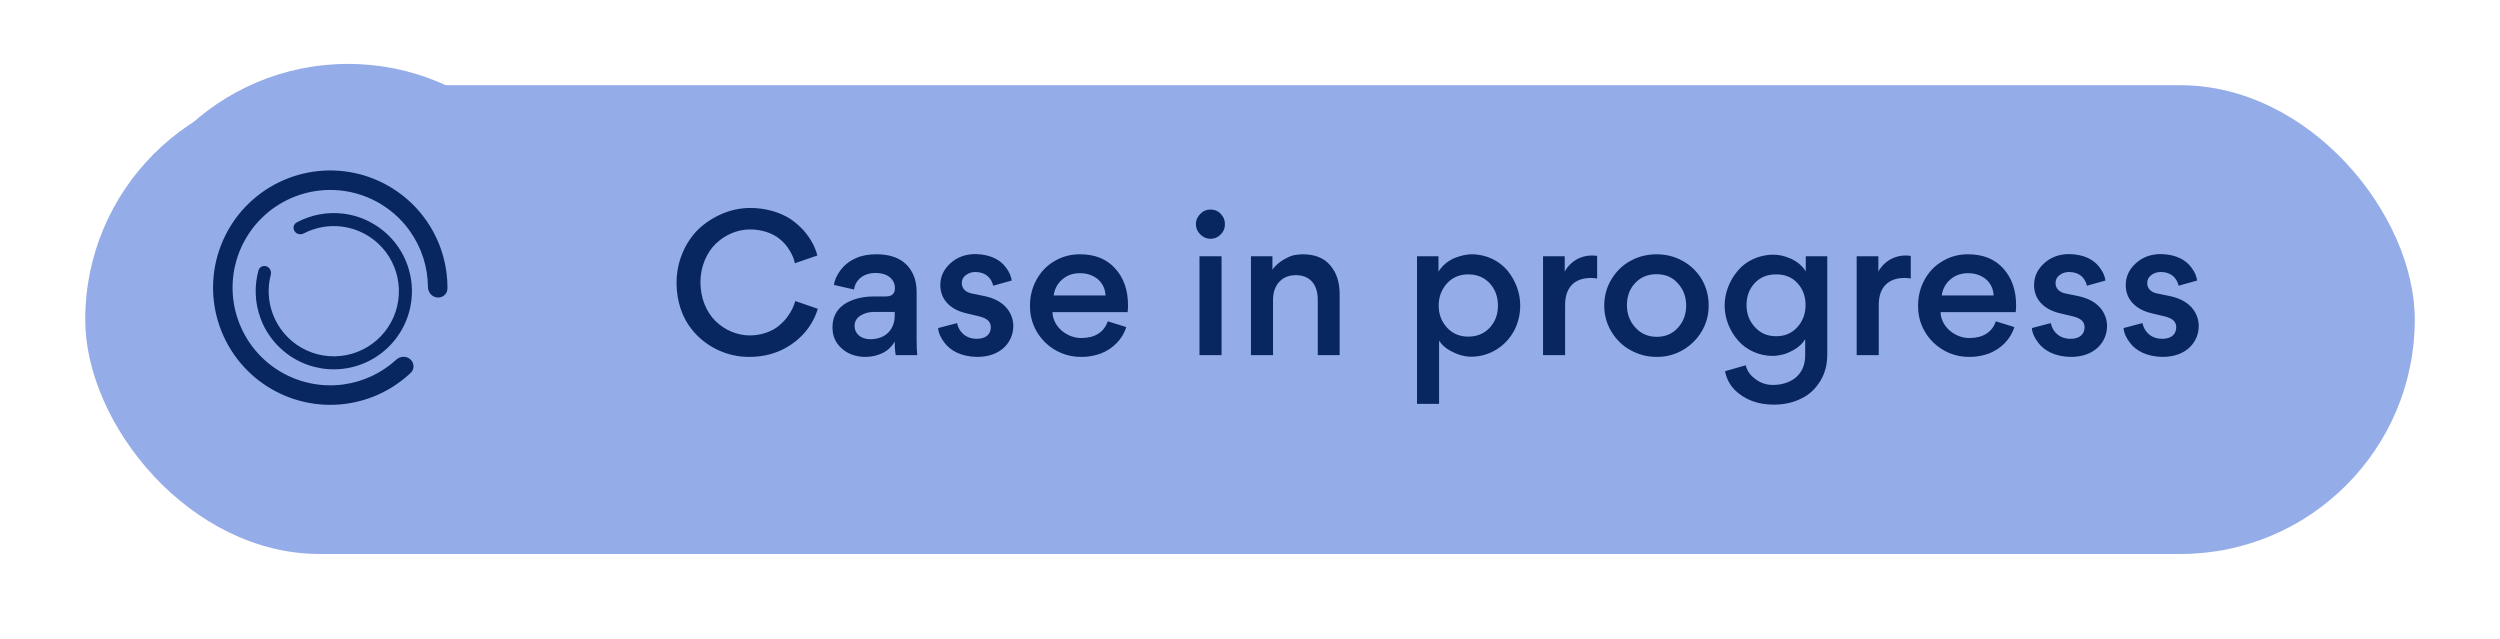 <svg width="176" height="45" viewBox="0 0 176 45" fill="none" xmlns="http://www.w3.org/2000/svg">
<g filter="url(#filter0_d_2647_3826)">
<rect x="6" y="4" width="164" height="33" rx="16.5" fill="#94ACE8"/>
</g>
<path d="M52.754 25.126C51.214 25.14 49.674 24.426 48.694 23.18C48.036 22.368 47.63 21.206 47.63 19.932C47.63 19.176 47.77 18.476 48.05 17.804C48.33 17.146 48.708 16.586 49.184 16.124C49.66 15.676 50.22 15.312 50.85 15.046C51.48 14.78 52.138 14.64 52.824 14.64C53.93 14.64 54.938 14.962 55.638 15.41C55.974 15.648 56.282 15.9 56.562 16.208C57.094 16.81 57.388 17.398 57.542 17.986L55.96 18.532C55.89 18.21 55.778 17.888 55.456 17.426C55.288 17.188 55.092 16.978 54.868 16.81C54.434 16.446 53.678 16.152 52.81 16.152C51.9 16.152 51.046 16.53 50.388 17.16C49.744 17.79 49.31 18.77 49.31 19.876C49.31 20.982 49.73 21.976 50.374 22.606C51.018 23.236 51.886 23.614 52.796 23.614C53.594 23.614 54.322 23.334 54.77 22.984C54.994 22.802 55.204 22.606 55.386 22.368C55.736 21.906 55.89 21.542 55.988 21.192L57.57 21.738C57.388 22.382 56.968 23.208 56.17 23.894C55.624 24.356 54.994 24.734 54.14 24.958C53.692 25.07 53.23 25.126 52.754 25.126ZM64.572 25H63.06C63.018 24.804 62.99 24.496 62.99 24.048C62.752 24.44 62.458 24.706 62.094 24.874C61.716 25.042 61.338 25.126 60.946 25.126C60.274 25.126 59.7 24.93 59.266 24.538C58.832 24.16 58.608 23.67 58.608 23.068V22.998C58.622 22.032 59.196 21.444 59.952 21.15C60.484 20.94 60.988 20.87 61.492 20.87H62.36C62.794 20.87 63.004 20.674 63.004 20.282C63.004 19.988 62.892 19.736 62.654 19.526C62.416 19.33 62.08 19.218 61.632 19.218C60.806 19.218 60.232 19.68 60.12 20.38L58.706 20.058C58.748 19.736 58.902 19.386 59.182 19.008C59.462 18.644 59.812 18.364 60.274 18.168C60.666 17.986 61.142 17.902 61.688 17.902C62.99 17.902 63.858 18.378 64.292 19.33C64.446 19.666 64.53 20.072 64.53 20.562V23.88C64.53 24.342 64.544 24.72 64.572 25ZM62.99 22.186V21.962H61.492C61.156 21.962 60.862 22.046 60.582 22.214C60.302 22.396 60.162 22.634 60.162 22.928C60.162 23.502 60.61 23.88 61.268 23.88C61.786 23.88 62.22 23.726 62.528 23.418C62.836 23.11 62.99 22.704 62.99 22.186ZM68.788 25.126C67.668 25.112 66.912 24.678 66.506 24.146C66.212 23.768 66.072 23.432 66.044 23.096L67.374 22.746C67.514 23.39 68.004 23.852 68.774 23.852C69.404 23.852 69.754 23.53 69.754 23.04C69.754 22.662 69.516 22.41 68.928 22.27L68.046 22.06C66.814 21.78 66.198 21.01 66.198 20.072C66.198 19.47 66.436 18.966 66.912 18.532C67.374 18.112 67.962 17.888 68.662 17.888C69.74 17.902 70.426 18.308 70.804 18.812C71.07 19.162 71.182 19.456 71.224 19.75L69.922 20.114C69.796 19.582 69.404 19.148 68.662 19.148C68.41 19.148 68.186 19.218 67.99 19.372C67.794 19.512 67.71 19.708 67.71 19.932C67.71 20.324 67.99 20.576 68.41 20.66L69.362 20.856C69.978 20.996 70.468 21.248 70.818 21.626C71.154 22.004 71.336 22.452 71.336 22.956C71.336 24.02 70.524 25.126 68.788 25.126ZM79.385 21.976H74.094C74.121 23.012 75.129 23.81 76.138 23.796C77.034 23.796 77.719 23.418 77.986 22.62L79.287 23.026C79.035 23.88 78.335 24.566 77.496 24.888C77.061 25.042 76.627 25.126 76.151 25.126C74.15 25.168 72.469 23.53 72.511 21.514C72.511 20.856 72.665 20.254 72.96 19.708C73.267 19.148 73.674 18.714 74.219 18.392C74.751 18.07 75.353 17.902 76.011 17.902C77.076 17.902 77.901 18.224 78.504 18.896C79.106 19.554 79.413 20.422 79.413 21.5C79.413 21.668 79.4 21.836 79.385 21.976ZM76.025 19.232C75.549 19.232 75.129 19.372 74.793 19.666C74.457 19.946 74.248 20.324 74.177 20.8H77.832C77.803 20.324 77.621 19.946 77.285 19.652C76.936 19.372 76.516 19.232 76.025 19.232ZM84.5 16.502C84.304 16.306 84.192 16.068 84.192 15.788C84.192 15.494 84.304 15.256 84.5 15.06C84.696 14.85 84.934 14.752 85.214 14.752C85.508 14.752 85.746 14.85 85.942 15.06C86.138 15.256 86.236 15.494 86.236 15.788C86.236 16.068 86.138 16.306 85.942 16.502C85.746 16.698 85.508 16.81 85.214 16.81C84.934 16.81 84.696 16.698 84.5 16.502ZM84.444 25V18.042H85.998V25H84.444ZM92.771 25V21.108C92.771 20.058 92.253 19.372 91.231 19.372C90.741 19.372 90.349 19.526 90.055 19.848C89.761 20.17 89.621 20.59 89.621 21.122V25H88.067V18.042H89.579V18.98C89.789 18.7 90.041 18.476 90.321 18.308C90.601 18.14 90.839 18.028 91.063 17.972C91.273 17.93 91.497 17.902 91.707 17.902C92.561 17.902 93.205 18.154 93.653 18.686C94.101 19.204 94.311 19.89 94.311 20.716V25H92.771ZM107.023 21.5C107.023 22.13 106.883 22.718 106.603 23.264C106.309 23.81 105.903 24.258 105.371 24.594C104.825 24.93 104.237 25.112 103.565 25.112C103.145 25.112 102.641 25 102.025 24.65C101.717 24.468 101.479 24.244 101.311 23.978V28.43H99.757V18.042H101.269V19.12C101.549 18.672 101.997 18.322 102.431 18.154C102.865 17.986 103.271 17.902 103.607 17.902C104.643 17.902 105.553 18.364 106.127 19.05C106.687 19.736 107.023 20.604 107.023 21.5ZM101.283 21.514C101.283 22.13 101.479 22.634 101.871 23.068C102.263 23.488 102.753 23.698 103.369 23.698C103.985 23.698 104.489 23.488 104.881 23.068C105.273 22.634 105.455 22.13 105.455 21.514C105.455 20.898 105.273 20.38 104.881 19.946C104.489 19.526 103.985 19.316 103.369 19.316C102.753 19.316 102.263 19.526 101.871 19.946C101.479 20.38 101.283 20.898 101.283 21.514ZM112.438 18.014V19.61C112.312 19.582 112.172 19.568 112.004 19.568C110.828 19.568 110.184 20.254 110.184 21.458V25H108.63V18.042H110.156V19.12C110.562 18.378 111.304 17.986 112.06 17.986C112.2 17.986 112.326 18 112.438 18.014ZM112.939 21.514C112.939 20.842 113.107 20.226 113.443 19.666C113.779 19.12 114.213 18.672 114.787 18.364C115.347 18.056 115.963 17.902 116.635 17.902C117.279 17.902 117.895 18.056 118.455 18.364C119.015 18.672 119.463 19.106 119.799 19.652C120.121 20.212 120.289 20.814 120.289 21.486C120.331 23.502 118.609 25.168 116.621 25.126C115.949 25.126 115.347 24.958 114.787 24.65C114.213 24.342 113.779 23.894 113.443 23.348C113.107 22.788 112.939 22.186 112.939 21.514ZM114.535 21.486C114.535 22.088 114.731 22.62 115.123 23.054C115.515 23.488 116.019 23.712 116.635 23.712C117.251 23.712 117.741 23.502 118.133 23.068C118.511 22.648 118.707 22.13 118.707 21.514C118.707 20.898 118.511 20.366 118.119 19.946C117.741 19.512 117.237 19.302 116.621 19.302C116.005 19.302 115.501 19.512 115.109 19.932C114.717 20.352 114.535 20.87 114.535 21.486ZM124.803 25.056C123.837 25.056 122.941 24.636 122.367 23.978C121.779 23.32 121.415 22.424 121.415 21.5C121.415 20.632 121.751 19.764 122.325 19.078C122.885 18.392 123.809 17.93 124.845 17.93C125.223 17.93 125.629 18.014 126.077 18.21C126.525 18.42 126.875 18.7 127.127 19.106V18.042H128.639V24.958C128.639 25.686 128.471 26.302 128.135 26.848C127.799 27.38 127.365 27.8 126.791 28.066C126.231 28.346 125.587 28.486 124.873 28.486C123.823 28.486 122.857 28.178 122.129 27.45C121.765 27.086 121.541 26.638 121.443 26.134L122.899 25.714C122.983 26.092 123.207 26.414 123.571 26.68C123.935 26.96 124.341 27.1 124.817 27.1C125.965 27.1 127.085 26.484 127.085 25.028V23.88C126.917 24.16 126.665 24.398 126.371 24.58C126.063 24.762 125.783 24.888 125.517 24.958C125.265 25.014 125.027 25.056 124.803 25.056ZM127.113 21.472C127.113 20.856 126.917 20.338 126.539 19.932C126.161 19.512 125.657 19.316 125.041 19.316C124.425 19.316 123.921 19.512 123.529 19.932C123.151 20.338 122.955 20.856 122.955 21.472C122.955 22.088 123.151 22.606 123.543 23.026C123.935 23.46 124.425 23.67 125.041 23.67C125.657 23.67 126.147 23.46 126.539 23.026C126.917 22.606 127.113 22.088 127.113 21.472ZM134.518 18.014V19.61C134.392 19.582 134.252 19.568 134.084 19.568C132.908 19.568 132.264 20.254 132.264 21.458V25H130.71V18.042H132.236V19.12C132.642 18.378 133.384 17.986 134.14 17.986C134.28 17.986 134.406 18 134.518 18.014ZM141.907 21.976H136.615C136.643 23.012 137.651 23.81 138.659 23.796C139.555 23.796 140.241 23.418 140.507 22.62L141.809 23.026C141.557 23.88 140.857 24.566 140.017 24.888C139.583 25.042 139.149 25.126 138.673 25.126C136.671 25.168 134.991 23.53 135.033 21.514C135.033 20.856 135.187 20.254 135.481 19.708C135.789 19.148 136.195 18.714 136.741 18.392C137.273 18.07 137.875 17.902 138.533 17.902C139.597 17.902 140.423 18.224 141.025 18.896C141.627 19.554 141.935 20.422 141.935 21.5C141.935 21.668 141.921 21.836 141.907 21.976ZM138.547 19.232C138.071 19.232 137.651 19.372 137.315 19.666C136.979 19.946 136.769 20.324 136.699 20.8H140.353C140.325 20.324 140.143 19.946 139.807 19.652C139.457 19.372 139.037 19.232 138.547 19.232ZM145.788 25.126C144.668 25.112 143.912 24.678 143.506 24.146C143.212 23.768 143.072 23.432 143.044 23.096L144.374 22.746C144.514 23.39 145.004 23.852 145.774 23.852C146.404 23.852 146.754 23.53 146.754 23.04C146.754 22.662 146.516 22.41 145.928 22.27L145.046 22.06C143.814 21.78 143.198 21.01 143.198 20.072C143.198 19.47 143.436 18.966 143.912 18.532C144.374 18.112 144.962 17.888 145.662 17.888C146.74 17.902 147.426 18.308 147.804 18.812C148.07 19.162 148.182 19.456 148.224 19.75L146.922 20.114C146.796 19.582 146.404 19.148 145.662 19.148C145.41 19.148 145.186 19.218 144.99 19.372C144.794 19.512 144.71 19.708 144.71 19.932C144.71 20.324 144.99 20.576 145.41 20.66L146.362 20.856C146.978 20.996 147.468 21.248 147.818 21.626C148.154 22.004 148.336 22.452 148.336 22.956C148.336 24.02 147.524 25.126 145.788 25.126ZM152.242 25.126C151.122 25.112 150.366 24.678 149.96 24.146C149.666 23.768 149.526 23.432 149.498 23.096L150.828 22.746C150.968 23.39 151.458 23.852 152.228 23.852C152.858 23.852 153.208 23.53 153.208 23.04C153.208 22.662 152.97 22.41 152.382 22.27L151.5 22.06C150.268 21.78 149.652 21.01 149.652 20.072C149.652 19.47 149.89 18.966 150.366 18.532C150.828 18.112 151.416 17.888 152.116 17.888C153.194 17.902 153.88 18.308 154.258 18.812C154.524 19.162 154.636 19.456 154.678 19.75L153.376 20.114C153.25 19.582 152.858 19.148 152.116 19.148C151.864 19.148 151.64 19.218 151.444 19.372C151.248 19.512 151.164 19.708 151.164 19.932C151.164 20.324 151.444 20.576 151.864 20.66L152.816 20.856C153.432 20.996 153.922 21.248 154.272 21.626C154.608 22.004 154.79 22.452 154.79 22.956C154.79 24.02 153.978 25.126 152.242 25.126Z" fill="#08265F"/>
<g filter="url(#filter1_d_2647_3826)">
<circle cx="23.5" cy="20.5" r="16.5" fill="#94ACE8"/>
</g>
<path d="M28.886 25.295C29.168 25.547 29.194 25.983 28.919 26.244C27.669 27.426 26.077 28.192 24.361 28.425C22.418 28.689 20.445 28.252 18.794 27.193C17.144 26.134 15.925 24.522 15.356 22.646C14.786 20.77 14.903 18.752 15.687 16.954C16.47 15.157 17.868 13.697 19.63 12.837C21.392 11.976 23.403 11.772 25.302 12.259C27.201 12.747 28.864 13.895 29.994 15.498C30.991 16.913 31.515 18.601 31.5 20.321C31.496 20.7 31.159 20.978 30.782 20.943C30.405 20.908 30.131 20.574 30.127 20.195C30.116 18.801 29.681 17.437 28.872 16.288C27.93 14.952 26.544 13.995 24.961 13.588C23.377 13.182 21.701 13.353 20.232 14.07C18.763 14.787 17.598 16.004 16.945 17.503C16.292 19.001 16.194 20.683 16.669 22.247C17.144 23.812 18.16 25.156 19.536 26.038C20.911 26.921 22.557 27.285 24.176 27.065C25.569 26.876 26.864 26.266 27.892 25.325C28.172 25.069 28.604 25.042 28.886 25.295Z" fill="#08265F"/>
<path d="M20.741 16.279C20.602 16.068 20.661 15.783 20.883 15.662C21.892 15.117 23.05 14.899 24.195 15.044C25.491 15.21 26.687 15.831 27.567 16.798C28.447 17.765 28.954 19.013 28.997 20.319C29.04 21.626 28.616 22.905 27.801 23.927C26.987 24.95 25.835 25.649 24.552 25.899C23.268 26.149 21.938 25.934 20.799 25.292C19.661 24.65 18.788 23.624 18.337 22.397C17.939 21.313 17.893 20.136 18.199 19.031C18.267 18.788 18.532 18.667 18.769 18.754C19.006 18.842 19.125 19.105 19.061 19.349C18.828 20.249 18.873 21.202 19.196 22.081C19.571 23.104 20.299 23.96 21.249 24.495C22.198 25.03 23.307 25.209 24.377 25.001C25.446 24.792 26.407 24.21 27.086 23.357C27.765 22.505 28.118 21.439 28.082 20.349C28.046 19.26 27.624 18.22 26.89 17.414C26.157 16.608 25.16 16.09 24.079 15.952C23.15 15.834 22.211 16.003 21.386 16.431C21.162 16.548 20.879 16.491 20.741 16.279Z" fill="#08265F"/>
<defs>
<filter id="filter0_d_2647_3826" x="0.3" y="0.3" width="175.4" height="44.4" filterUnits="userSpaceOnUse" color-interpolation-filters="sRGB">
<feFlood flood-opacity="0" result="BackgroundImageFix"/>
<feColorMatrix in="SourceAlpha" type="matrix" values="0 0 0 0 0 0 0 0 0 0 0 0 0 0 0 0 0 0 127 0" result="hardAlpha"/>
<feOffset dy="2"/>
<feGaussianBlur stdDeviation="2.85"/>
<feComposite in2="hardAlpha" operator="out"/>
<feColorMatrix type="matrix" values="0 0 0 0 0 0 0 0 0 0 0 0 0 0 0 0 0 0 0.15 0"/>
<feBlend mode="normal" in2="BackgroundImageFix" result="effect1_dropShadow_2647_3826"/>
<feBlend mode="normal" in="SourceGraphic" in2="effect1_dropShadow_2647_3826" result="shape"/>
</filter>
<filter id="filter1_d_2647_3826" x="6.2" y="2.7" width="36.6" height="36.6" filterUnits="userSpaceOnUse" color-interpolation-filters="sRGB">
<feFlood flood-opacity="0" result="BackgroundImageFix"/>
<feColorMatrix in="SourceAlpha" type="matrix" values="0 0 0 0 0 0 0 0 0 0 0 0 0 0 0 0 0 0 127 0" result="hardAlpha"/>
<feOffset dx="1" dy="0.5"/>
<feGaussianBlur stdDeviation="0.9"/>
<feComposite in2="hardAlpha" operator="out"/>
<feColorMatrix type="matrix" values="0 0 0 0 0 0 0 0 0 0 0 0 0 0 0 0 0 0 0.2 0"/>
<feBlend mode="normal" in2="BackgroundImageFix" result="effect1_dropShadow_2647_3826"/>
<feBlend mode="normal" in="SourceGraphic" in2="effect1_dropShadow_2647_3826" result="shape"/>
</filter>
</defs>
</svg>
